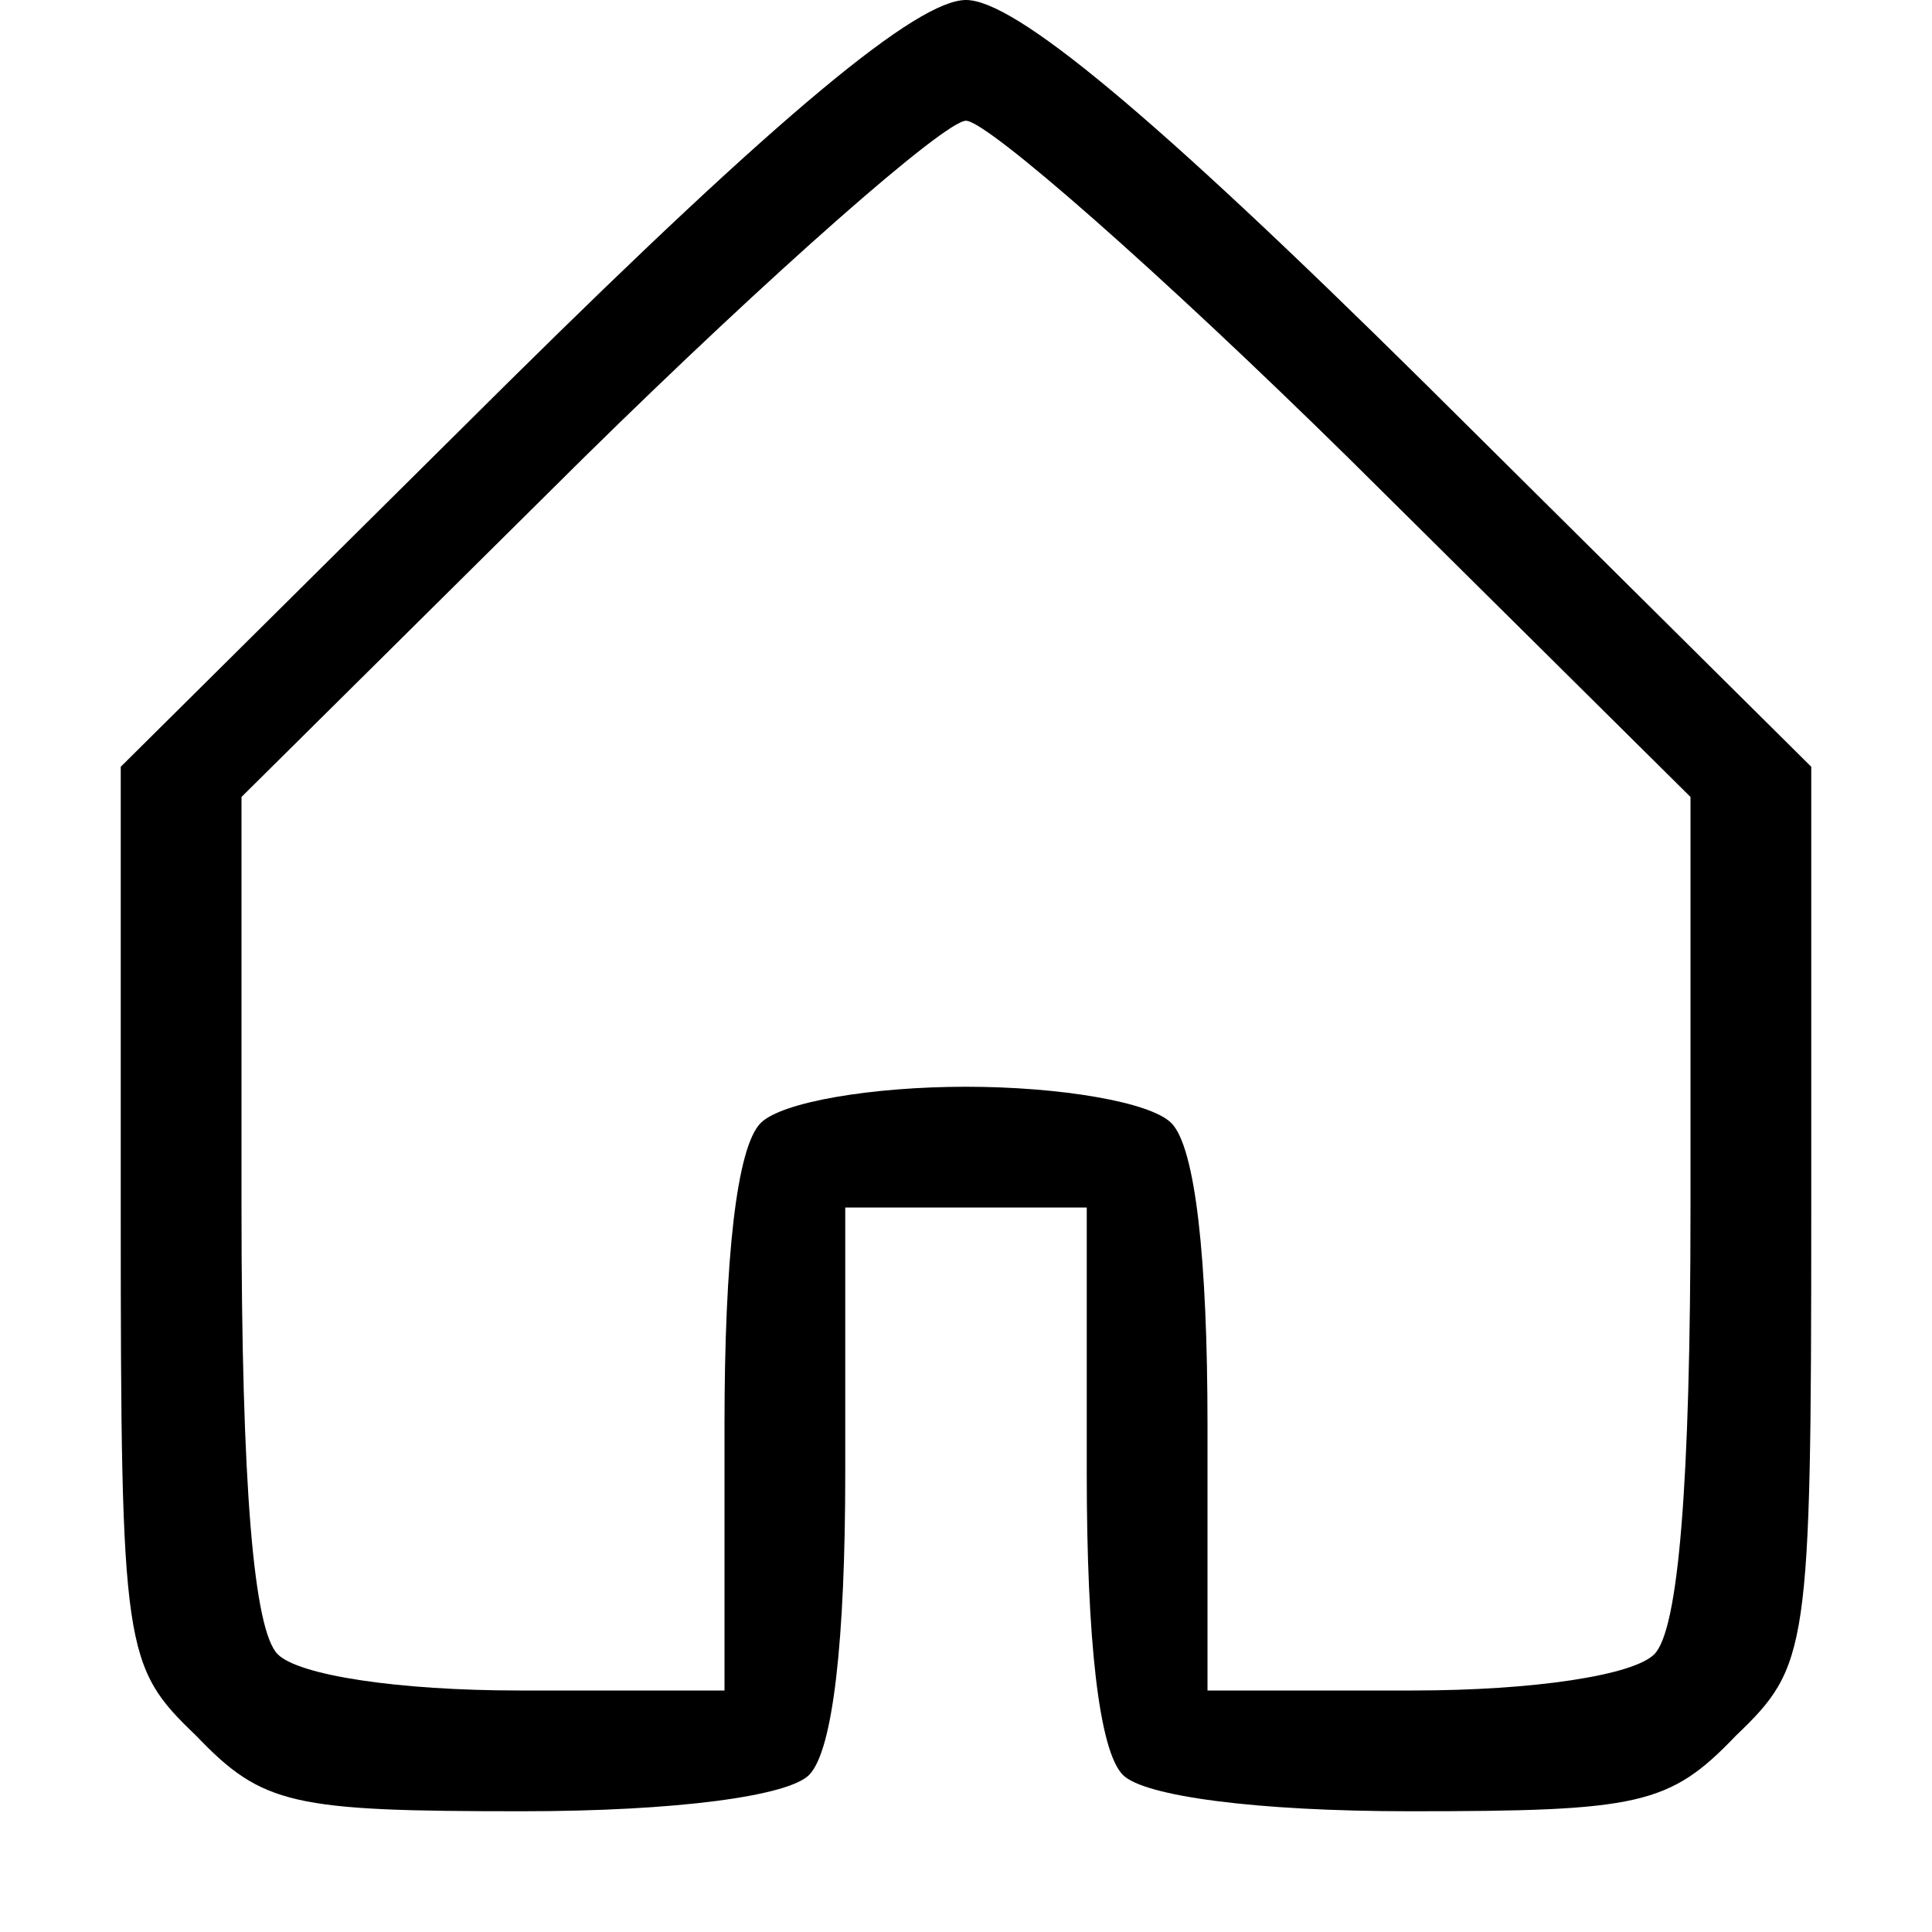 <svg version="1.0" xmlns="http://www.w3.org/2000/svg" viewBox="0 0 64 64"><path d="M16.8 12.7 4 25.4v14.8c0 14.5.1 15 2.5 17.3C8.7 59.8 9.7 60 17.3 60c5.1 0 8.8-.5 9.5-1.2.8-.8 1.2-4.5 1.2-10V40h8v8.8c0 5.5.4 9.2 1.2 10 .7.7 4.4 1.2 9.5 1.2 7.6 0 8.6-.2 10.8-2.5 2.4-2.3 2.5-2.8 2.5-17.3V25.4L47.2 12.7C38.1 3.7 33.6 0 32 0c-1.6 0-6.1 3.7-15.2 12.7zm27.9 2.5L56 26.4V40c0 9.2-.4 14-1.2 14.8-.7.7-4 1.2-8 1.2H40v-8.8c0-5.5-.4-9.2-1.2-10-.7-.7-3.7-1.2-6.8-1.2-3.1 0-6.1.5-6.8 1.2-.8.8-1.2 4.5-1.2 10V56h-6.8c-4 0-7.3-.5-8-1.2C8.4 54 8 49.2 8 40V26.4l11.3-11.2C25.6 9 31.3 4 32 4c.7 0 6.4 5 12.7 11.2z"/></svg>